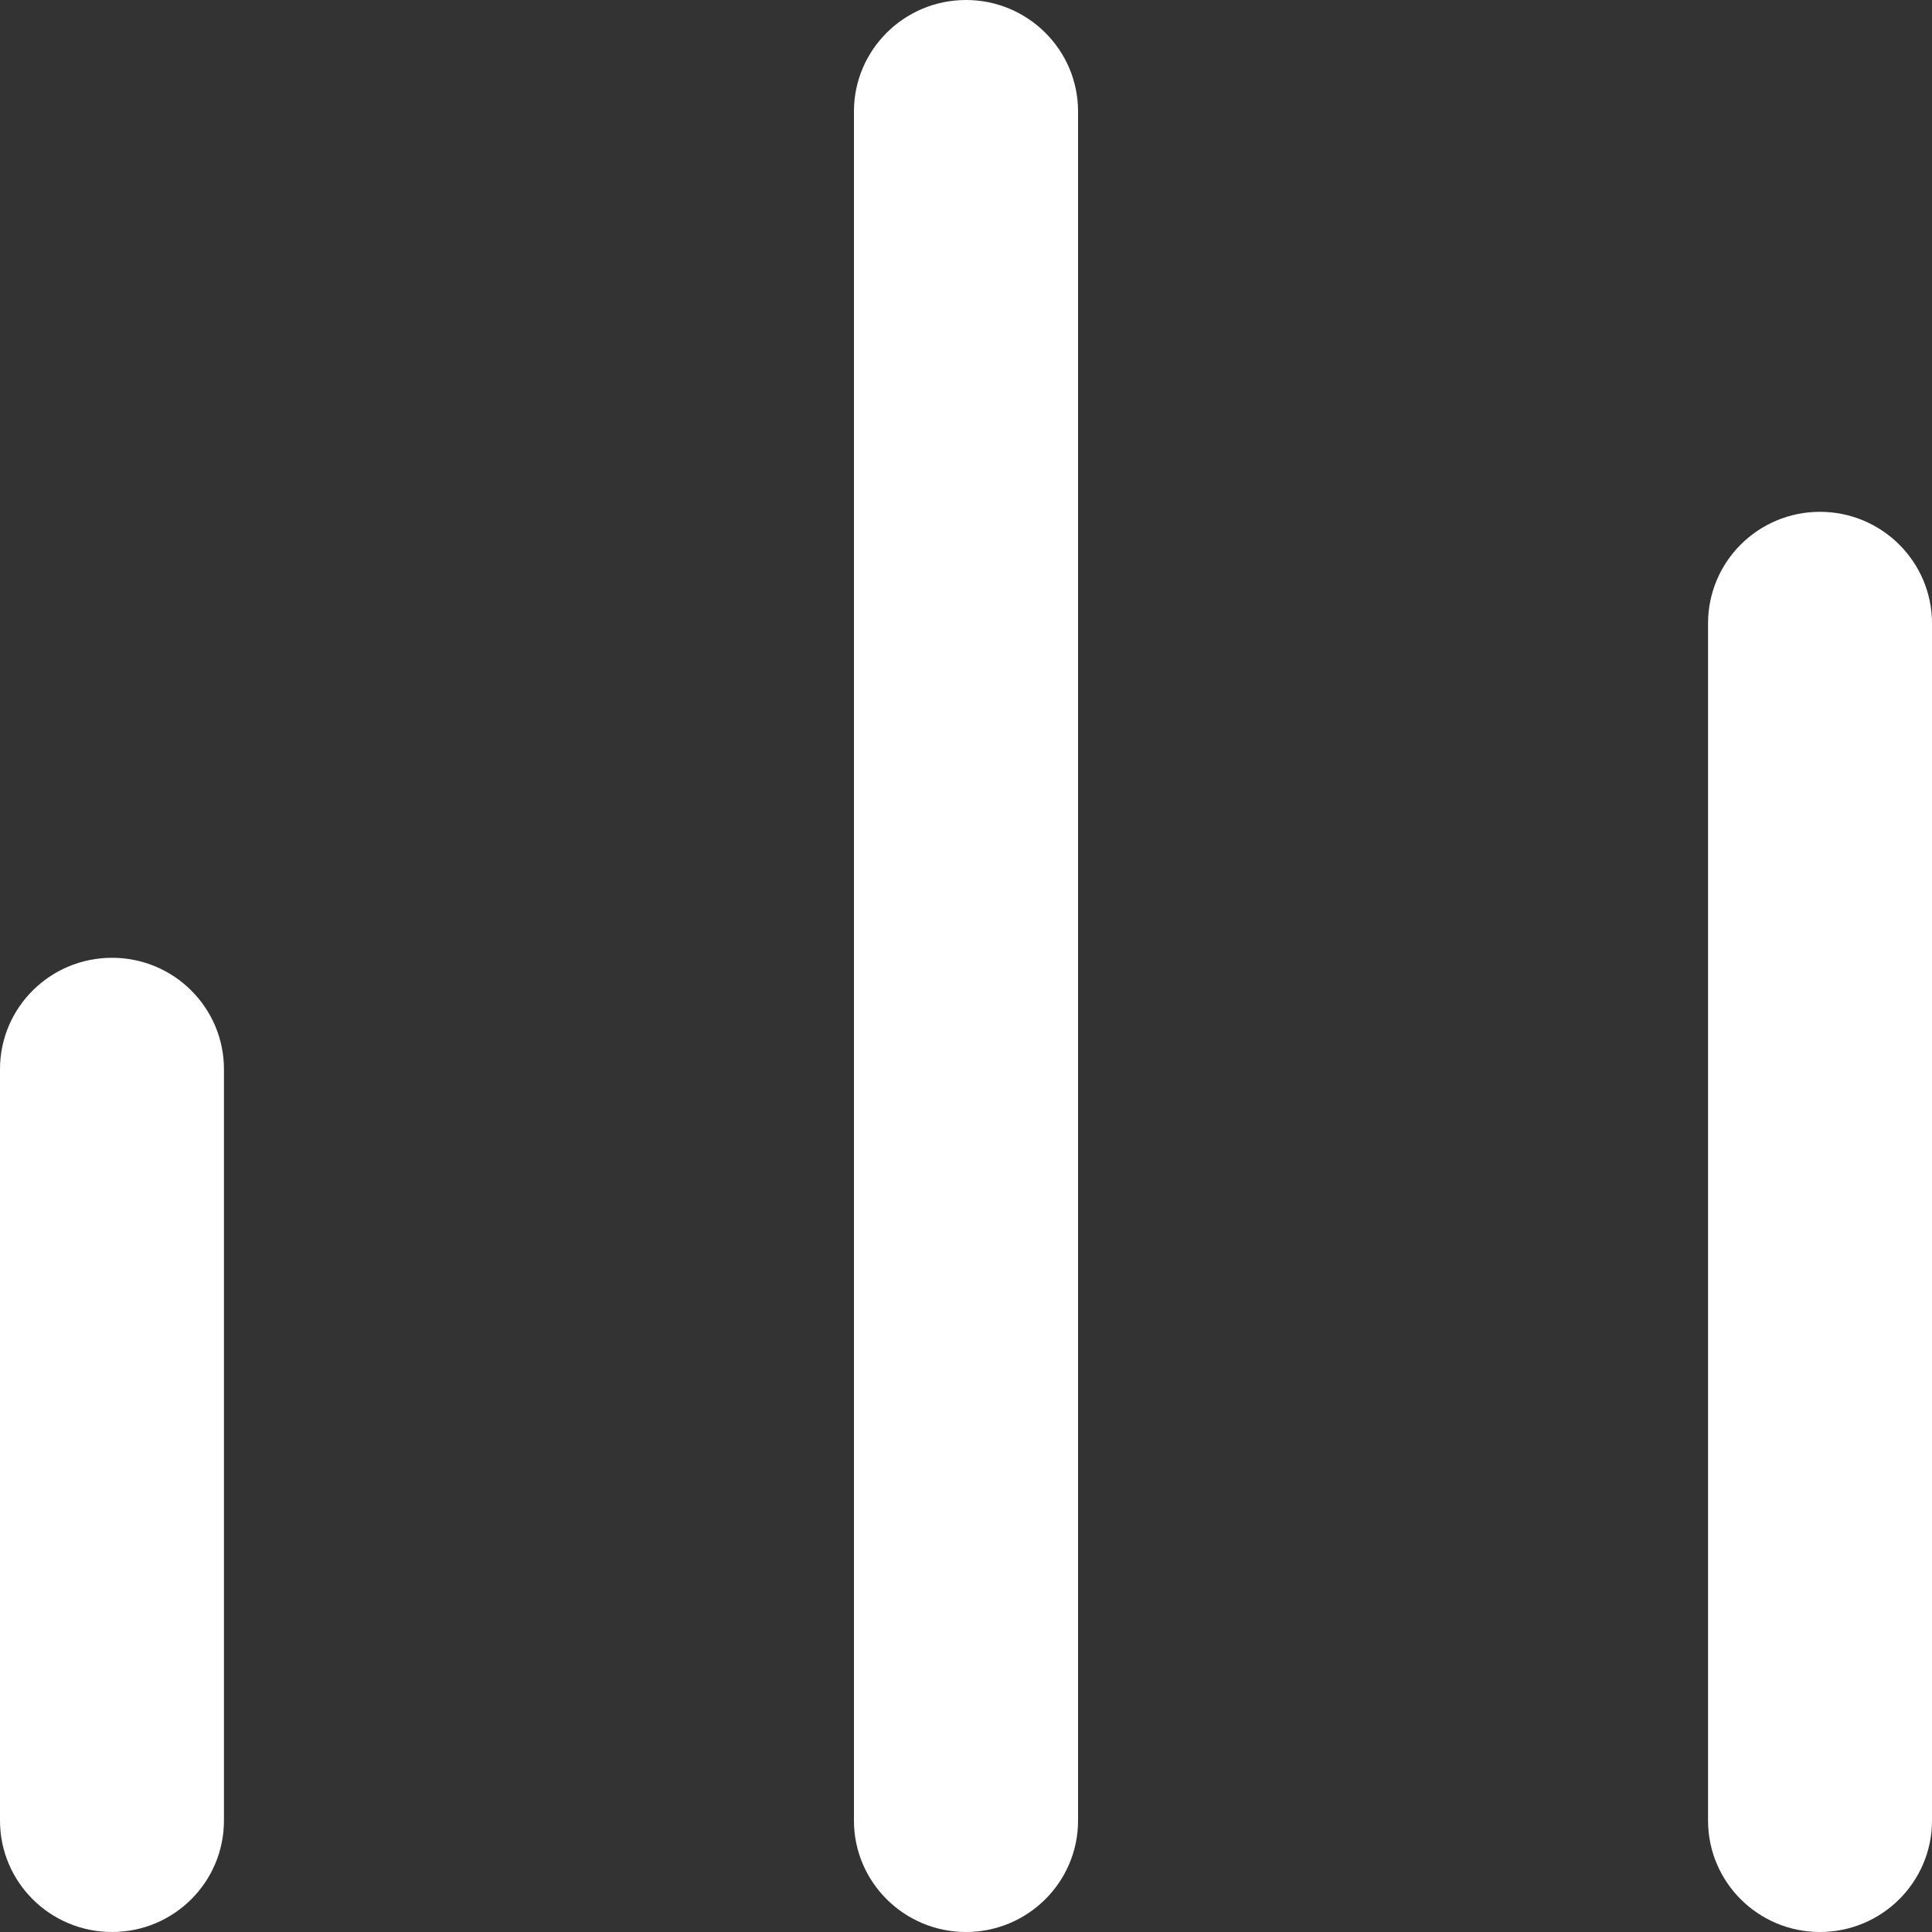 <svg width="12" height="12" viewBox="0 0 12 12" fill="none" xmlns="http://www.w3.org/2000/svg">
<rect x="0" y="0" width="12" height="12" fill="#333333" stroke="none"/>
<path d="M0 6.641C0 6.259 0.311 5.949 0.696 5.949C1.08 5.949 1.391 6.259 1.391 6.641V11.308C1.391 11.69 1.08 12 0.696 12C0.311 12 0 11.69 0 11.308V6.641Z" fill="white"/>
<path d="M5.304 0.692C5.304 0.31 5.616 0 6 0C6.384 0 6.696 0.31 6.696 0.692V11.308C6.696 11.69 6.384 12 6 12C5.616 12 5.304 11.69 5.304 11.308V0.692Z" fill="white"/>
<path d="M10.609 3.872C10.609 3.489 10.92 3.179 11.304 3.179C11.688 3.179 12 3.489 12 3.872V11.308C12 11.69 11.688 12 11.304 12C10.92 12 10.609 11.69 10.609 11.308V3.872Z" fill="white"/>
</svg>
